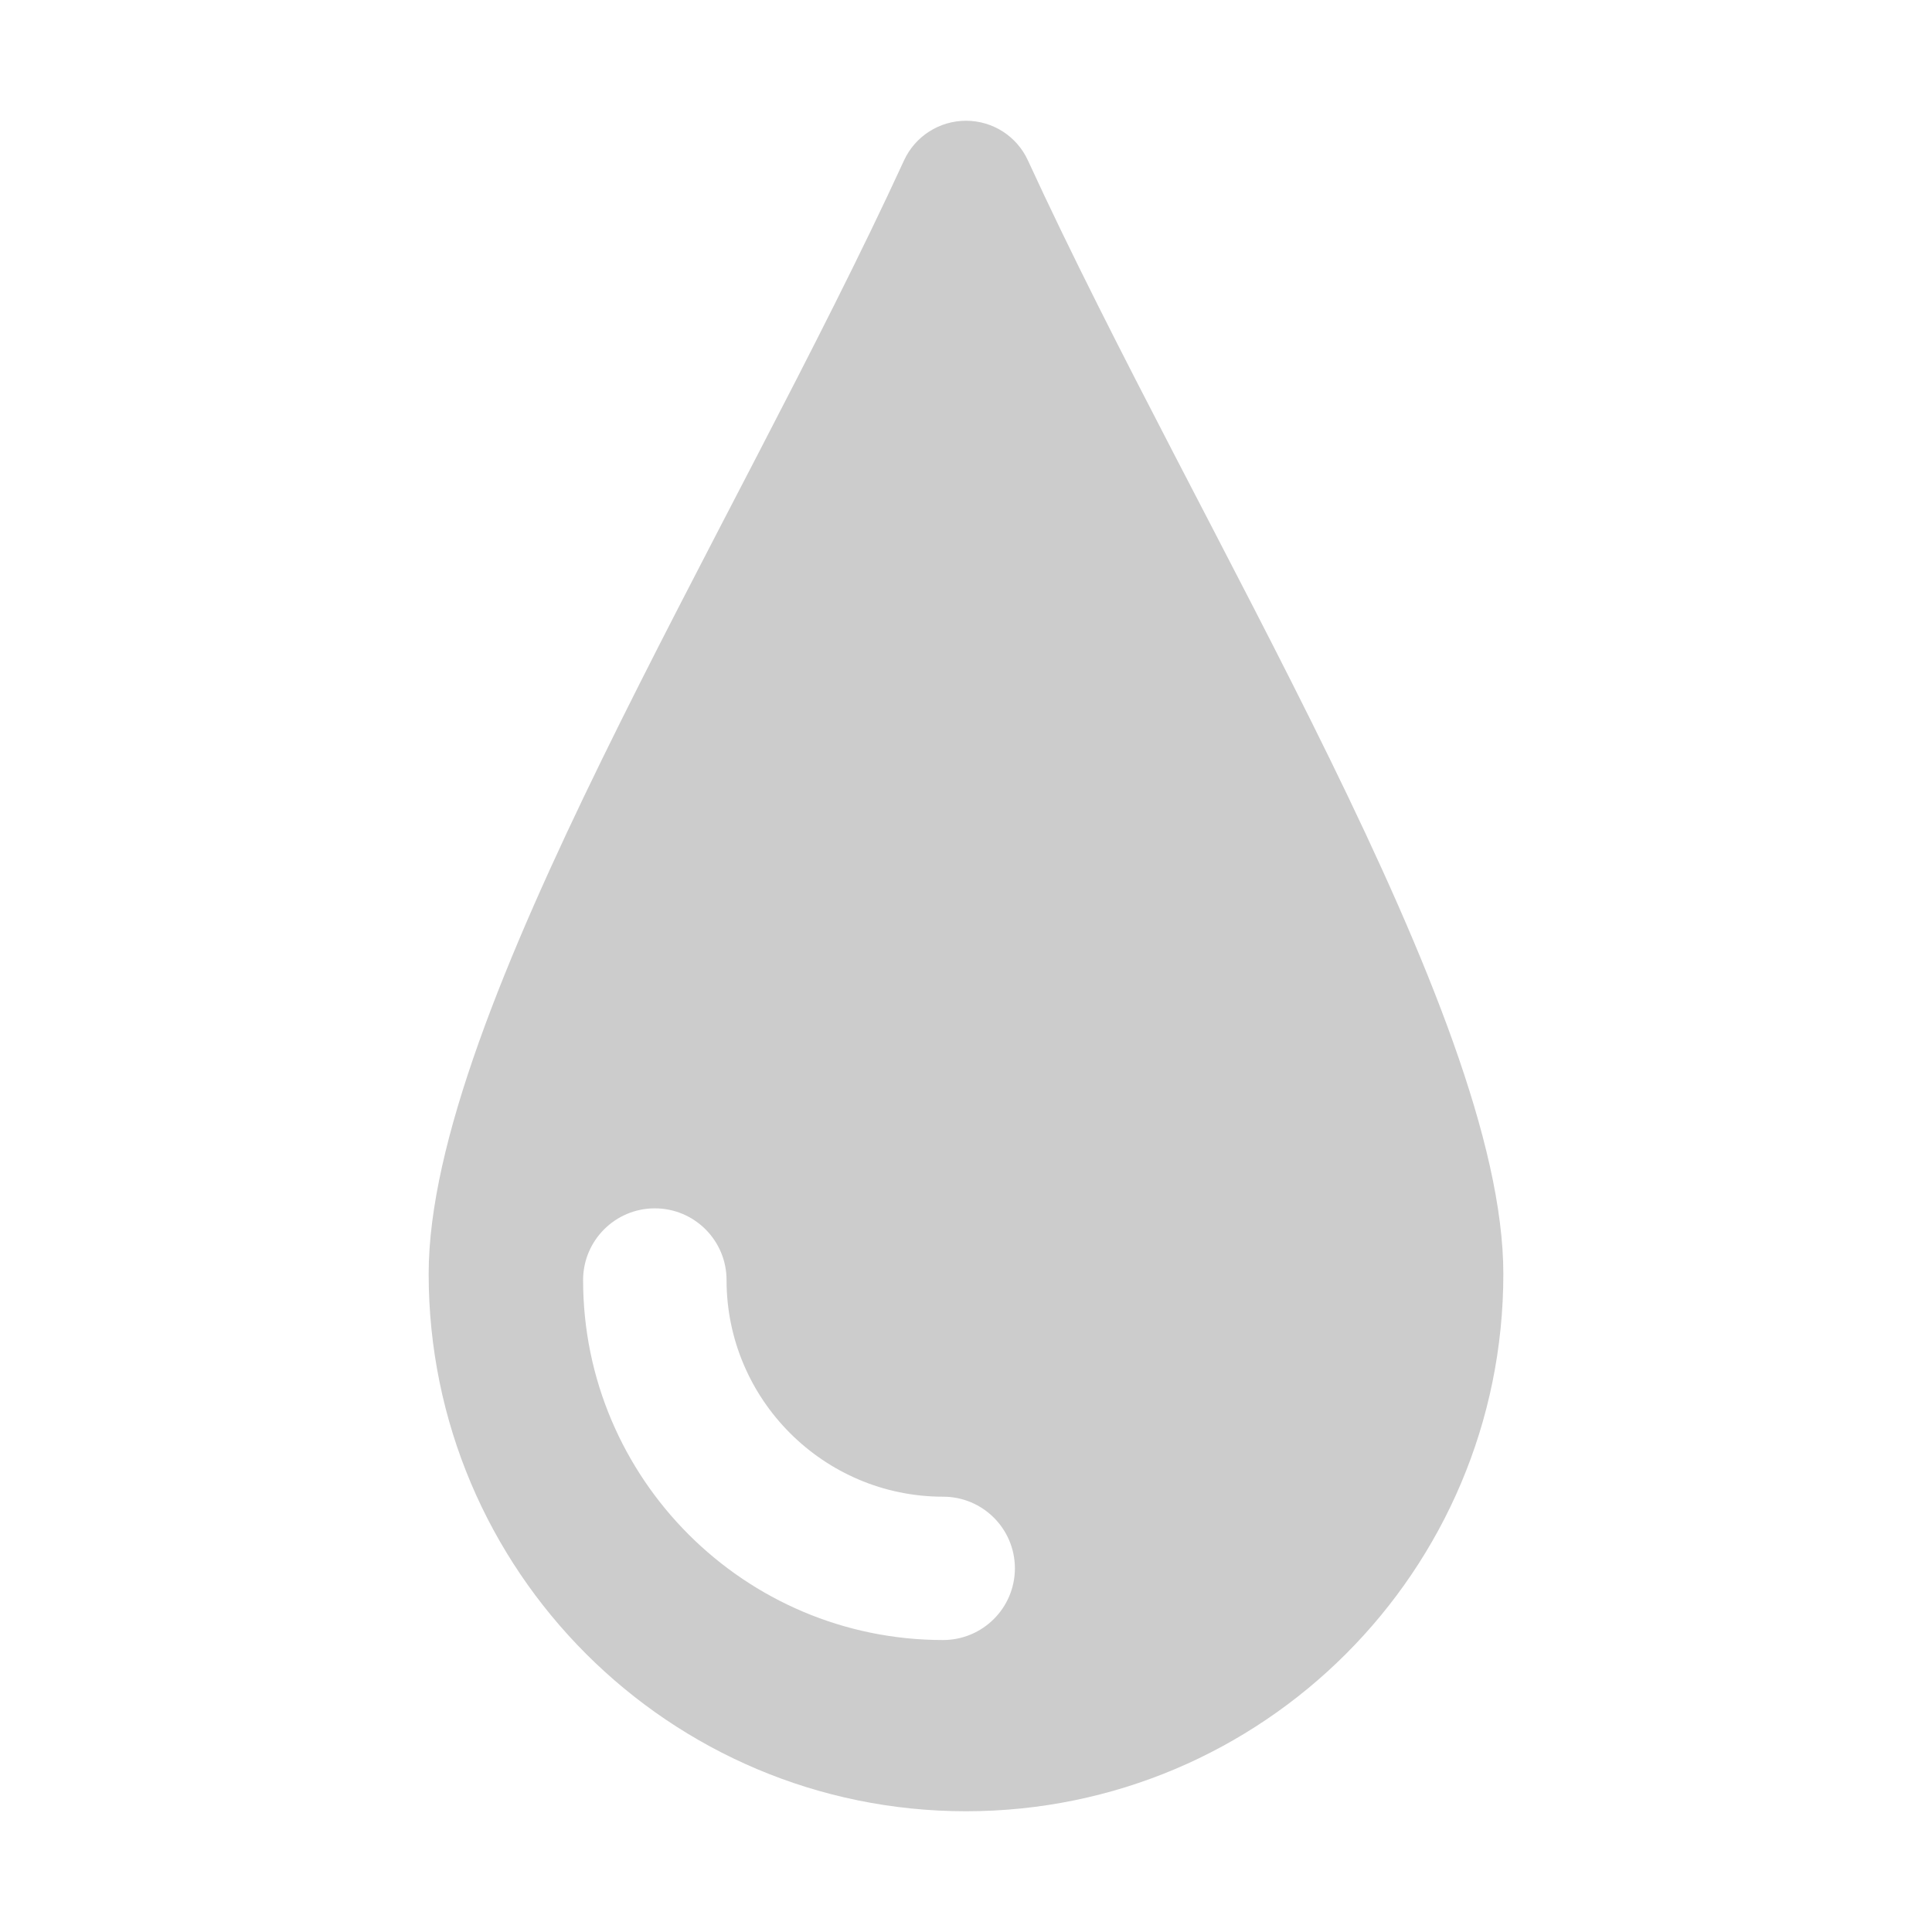 <svg xmlns="http://www.w3.org/2000/svg" viewBox="0 0 16 16" enable-background="new 0 0 16 16"><path d="M8.513 1.329c-.092-.201-.292-.329-.513-.329-.22 0-.421.128-.513.328-1.419 3.088-3.937 7.061-3.937 9.222 0 2.458 1.993 4.45 4.45 4.45 2.458 0 4.45-1.992 4.45-4.45 0-2.161-2.518-6.134-3.937-9.221zm-.703 12.253c-1.644 0-2.981-1.337-2.981-2.981 0-.328.266-.594.594-.594.328 0 .594.266.594.594 0 .989.805 1.794 1.794 1.794.328 0 .594.266.594.594-.001.328-.267.593-.595.593zm0 0" fill="#ccc"/></svg>